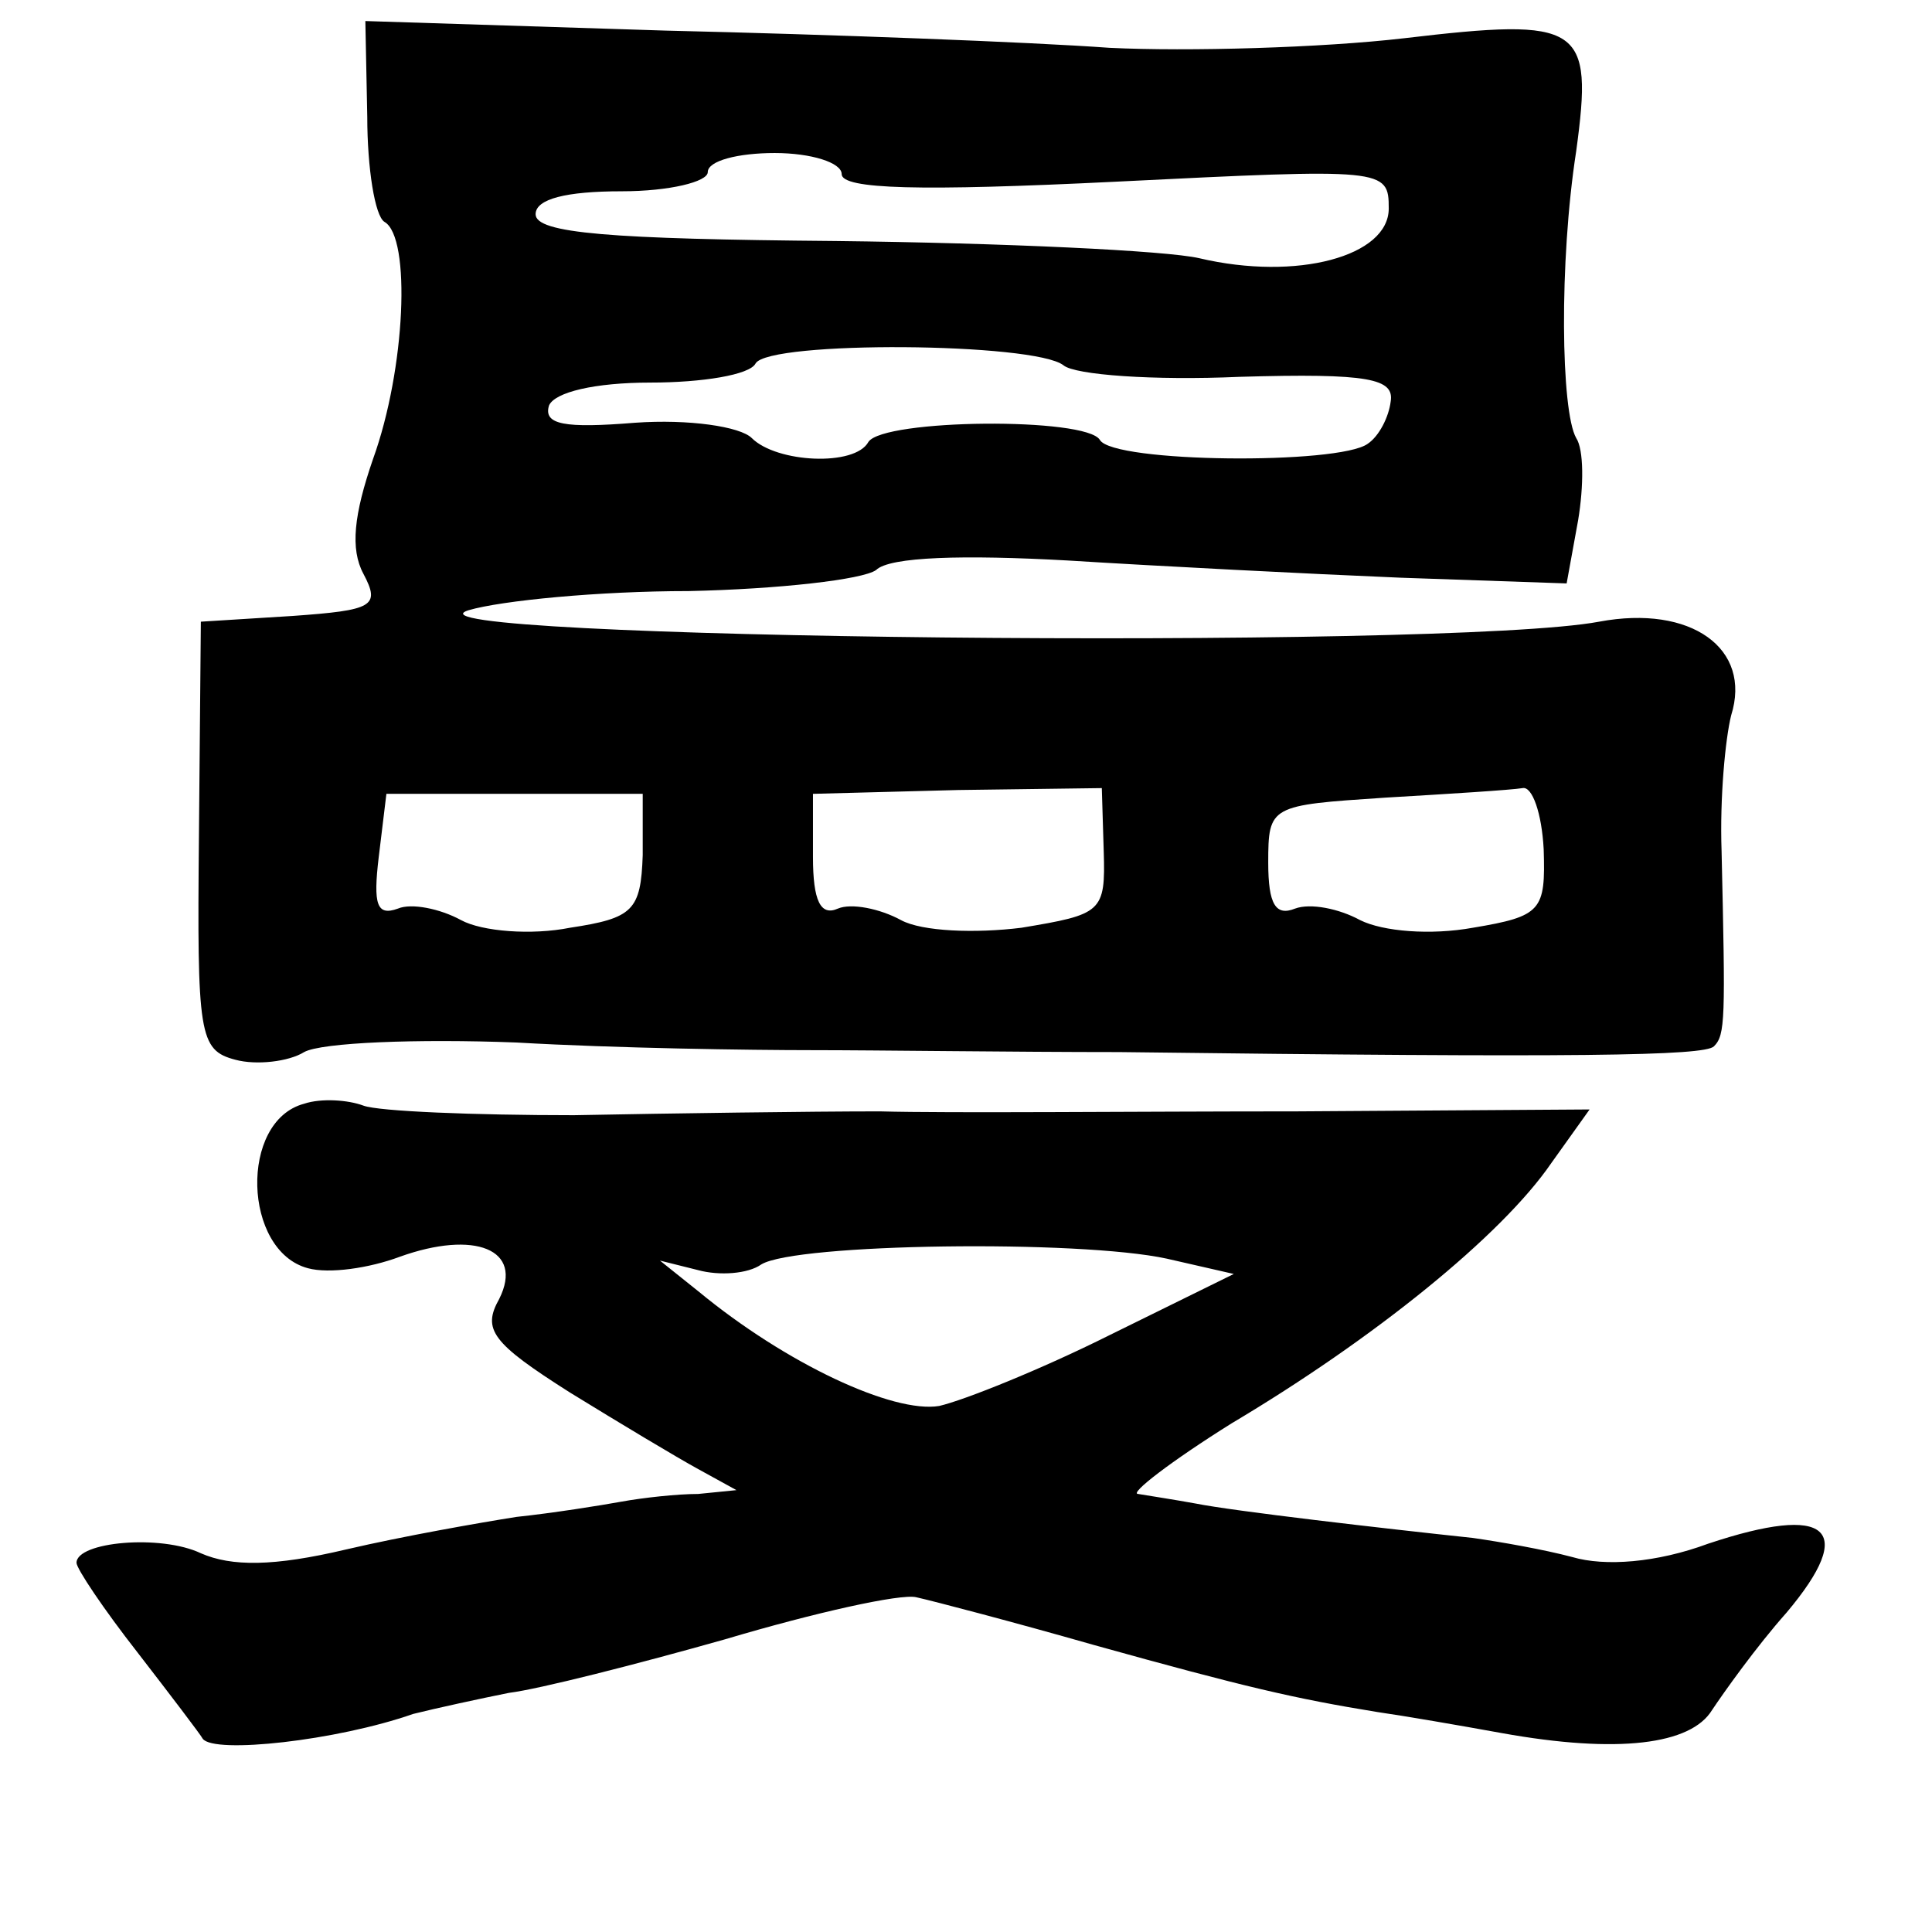 <?xml version="1.0" standalone="no"?>
<!DOCTYPE svg PUBLIC "-//W3C//DTD SVG 20010904//EN"
 "http://www.w3.org/TR/2001/REC-SVG-20010904/DTD/svg10.dtd">
<svg version="1.0" xmlns="http://www.w3.org/2000/svg"
 width="101pt" height="101pt" viewBox="0 0 101 101"
 preserveAspectRatio="xMidYMid meet">
<g transform="translate(0,101) scale(0.1,-0.1)"
fill="#000000" stroke="none">
<path d="M192 949 c0 -27 4 -52 9 -55 14 -8 11 -77 -6 -124 -10 -29 -12 -47
-5 -60 9 -17 5 -19 -37 -22 l-48 -3 -1 -112 c-1 -104 0 -112 19 -117 11 -3 28
-1 36 4 9 5 59 7 111 5 52 -3 122 -4 155 -4 33 0 105 -1 160 -1 241 -3 306 -2
311 3 6 6 6 14 4 102 -1 28 2 59 5 71 11 35 -21 58 -69 49 -80 -15 -639 -9
-591 6 17 5 68 10 115 10 47 1 91 6 98 11 7 7 46 8 100 5 48 -3 126 -7 174 -9
l87 -3 6 33 c3 18 3 37 -1 43 -8 14 -9 92 0 150 9 66 3 70 -90 59 -43 -5 -113
-7 -154 -5 -41 3 -146 7 -232 9 l-157 5 1 -50z m248 -30 c0 -8 41 -9 143 -4
141 7 143 7 143 -14 0 -25 -48 -38 -99 -26 -17 4 -103 8 -190 9 -118 1 -157 4
-157 14 0 8 16 12 45 12 25 0 45 5 45 10 0 6 16 10 35 10 19 0 35 -5 35 -11z
m116 -100 c6 -5 47 -8 92 -6 68 2 81 -1 79 -13 -1 -8 -6 -18 -12 -22 -15 -11
-133 -10 -140 2 -7 12 -113 11 -121 -1 -7 -13 -48 -11 -61 2 -6 6 -33 10 -61
8 -37 -3 -48 -1 -45 9 3 7 24 12 53 12 27 0 52 4 55 10 7 12 146 11 161 -1z
m-220 -256 c-1 -29 -5 -33 -38 -38 -20 -4 -46 -2 -57 4 -11 6 -26 9 -33 6 -11
-4 -13 2 -10 27 l4 33 67 0 67 0 0 -32z m241 2 c1 -32 -1 -33 -43 -40 -24 -3
-52 -2 -63 4 -11 6 -26 9 -33 6 -9 -4 -13 4 -13 27 l0 33 76 2 75 1 1 -33z
m230 1 c1 -32 -1 -35 -37 -41 -22 -4 -47 -2 -59 4 -11 6 -26 9 -34 6 -10 -4
-14 2 -14 24 0 30 1 30 61 34 34 2 66 4 72 5 5 1 10 -13 11 -32z"/>
<path d="M159 433 c-34 -9 -32 -77 2 -86 11 -3 32 0 48 6 39 14 65 4 52 -22
-9 -16 -4 -23 37 -49 26 -16 56 -34 67 -40 l20 -11 -20 -2 c-11 0 -29 -2 -40
-4 -11 -2 -36 -6 -55 -8 -19 -3 -59 -10 -89 -17 -38 -9 -60 -9 -76 -2 -21 10
-65 6 -65 -5 0 -3 14 -24 32 -47 17 -22 33 -43 34 -45 6 -8 70 -1 110 13 12 3
35 8 50 11 16 2 67 15 113 28 47 14 92 24 100 22 9 -2 51 -13 93 -25 79 -22
105 -28 148 -35 14 -2 43 -7 65 -11 61 -11 99 -6 110 12 6 9 23 33 39 51 37
44 22 57 -41 36 -27 -10 -54 -12 -71 -7 -15 4 -38 8 -52 10 -47 5 -125 14
-145 18 -11 2 -24 4 -30 5 -5 0 17 17 49 37 74 44 141 98 167 136 l20 28 -153
-1 c-84 0 -182 -1 -218 0 -36 0 -108 -1 -160 -2 -52 0 -102 2 -110 5 -8 3 -22
4 -31 1z m451 -81 l35 -8 -65 -32 c-36 -18 -76 -34 -89 -37 -24 -4 -80 22
-126 60 l-20 16 20 -5 c11 -3 26 -2 33 3 18 11 166 13 212 3z"/>
</g>
</svg>
